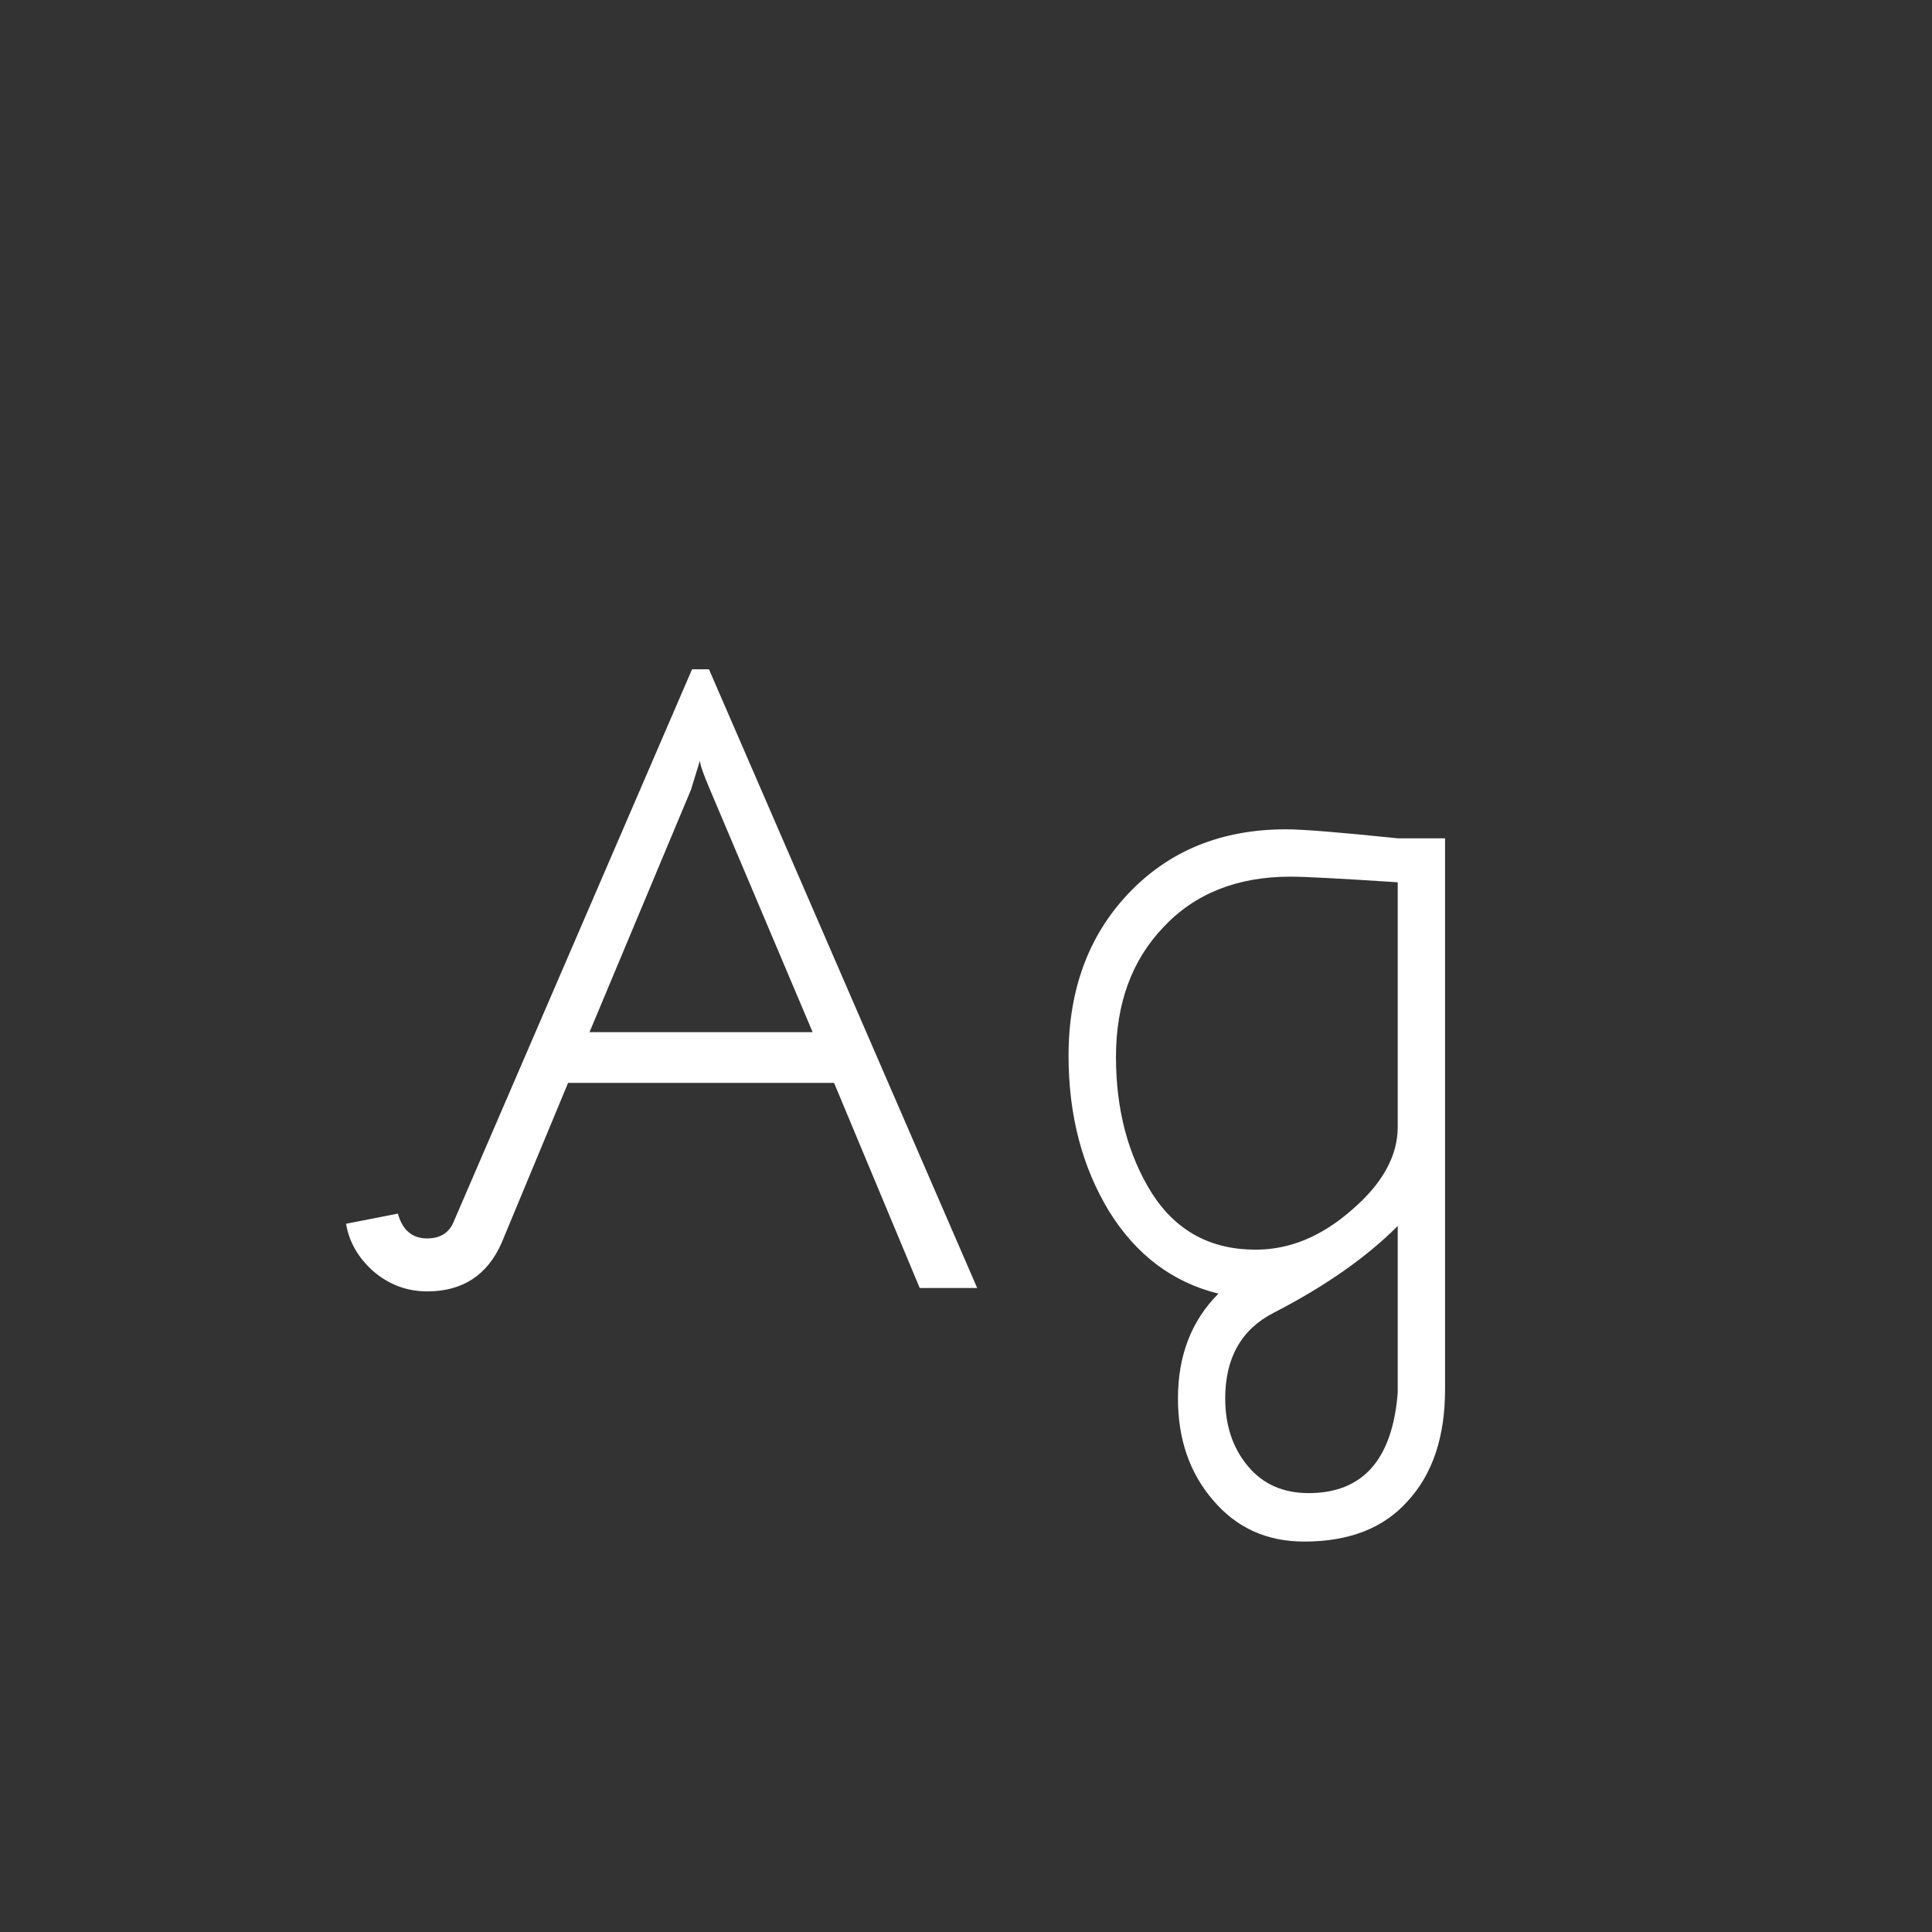 <svg width="24" height="24" viewBox="0 0 24 24" fill="none" xmlns="http://www.w3.org/2000/svg">
<rect x="0" y="0" width="24" height="24" fill="#333333" stroke="none"/>
<path d="M4.943 15.076C4.999 15.281 5.12 15.384 5.307 15.384C5.475 15.384 5.587 15.309 5.643 15.16L8.597 8.314H8.807L12.139 16H11.425L10.361 13.452H7.057L6.231 15.44C6.054 15.841 5.746 16.042 5.307 16.042C5.055 16.042 4.831 15.958 4.635 15.79C4.448 15.622 4.336 15.426 4.299 15.202L4.943 15.076ZM8.583 9.812L7.323 12.822H10.095L8.821 9.812C8.737 9.616 8.695 9.495 8.695 9.448L8.583 9.812ZM14.633 17.372C14.633 16.84 14.8 16.406 15.136 16.07C14.567 15.93 14.114 15.589 13.778 15.048C13.443 14.497 13.274 13.853 13.274 13.116C13.274 12.295 13.522 11.623 14.017 11.1C14.521 10.568 15.174 10.302 15.976 10.302C16.182 10.302 16.644 10.339 17.363 10.414H17.951V17.26C17.951 17.848 17.797 18.31 17.488 18.646C17.19 18.982 16.761 19.15 16.201 19.15C15.734 19.15 15.356 18.977 15.066 18.632C14.777 18.296 14.633 17.876 14.633 17.372ZM13.863 13.13C13.863 13.783 14.012 14.348 14.31 14.824C14.609 15.291 15.039 15.524 15.598 15.524C16.018 15.524 16.415 15.361 16.788 15.034C17.171 14.707 17.363 14.362 17.363 13.998V10.96C16.644 10.913 16.201 10.89 16.032 10.89C15.37 10.89 14.842 11.1 14.45 11.52C14.059 11.931 13.863 12.467 13.863 13.13ZM16.256 18.548C16.928 18.548 17.297 18.133 17.363 17.302V15.23C16.971 15.622 16.457 15.981 15.822 16.308C15.421 16.513 15.22 16.868 15.22 17.372C15.22 17.708 15.314 17.988 15.501 18.212C15.687 18.436 15.939 18.548 16.256 18.548Z" fill="white"/>
</svg>

